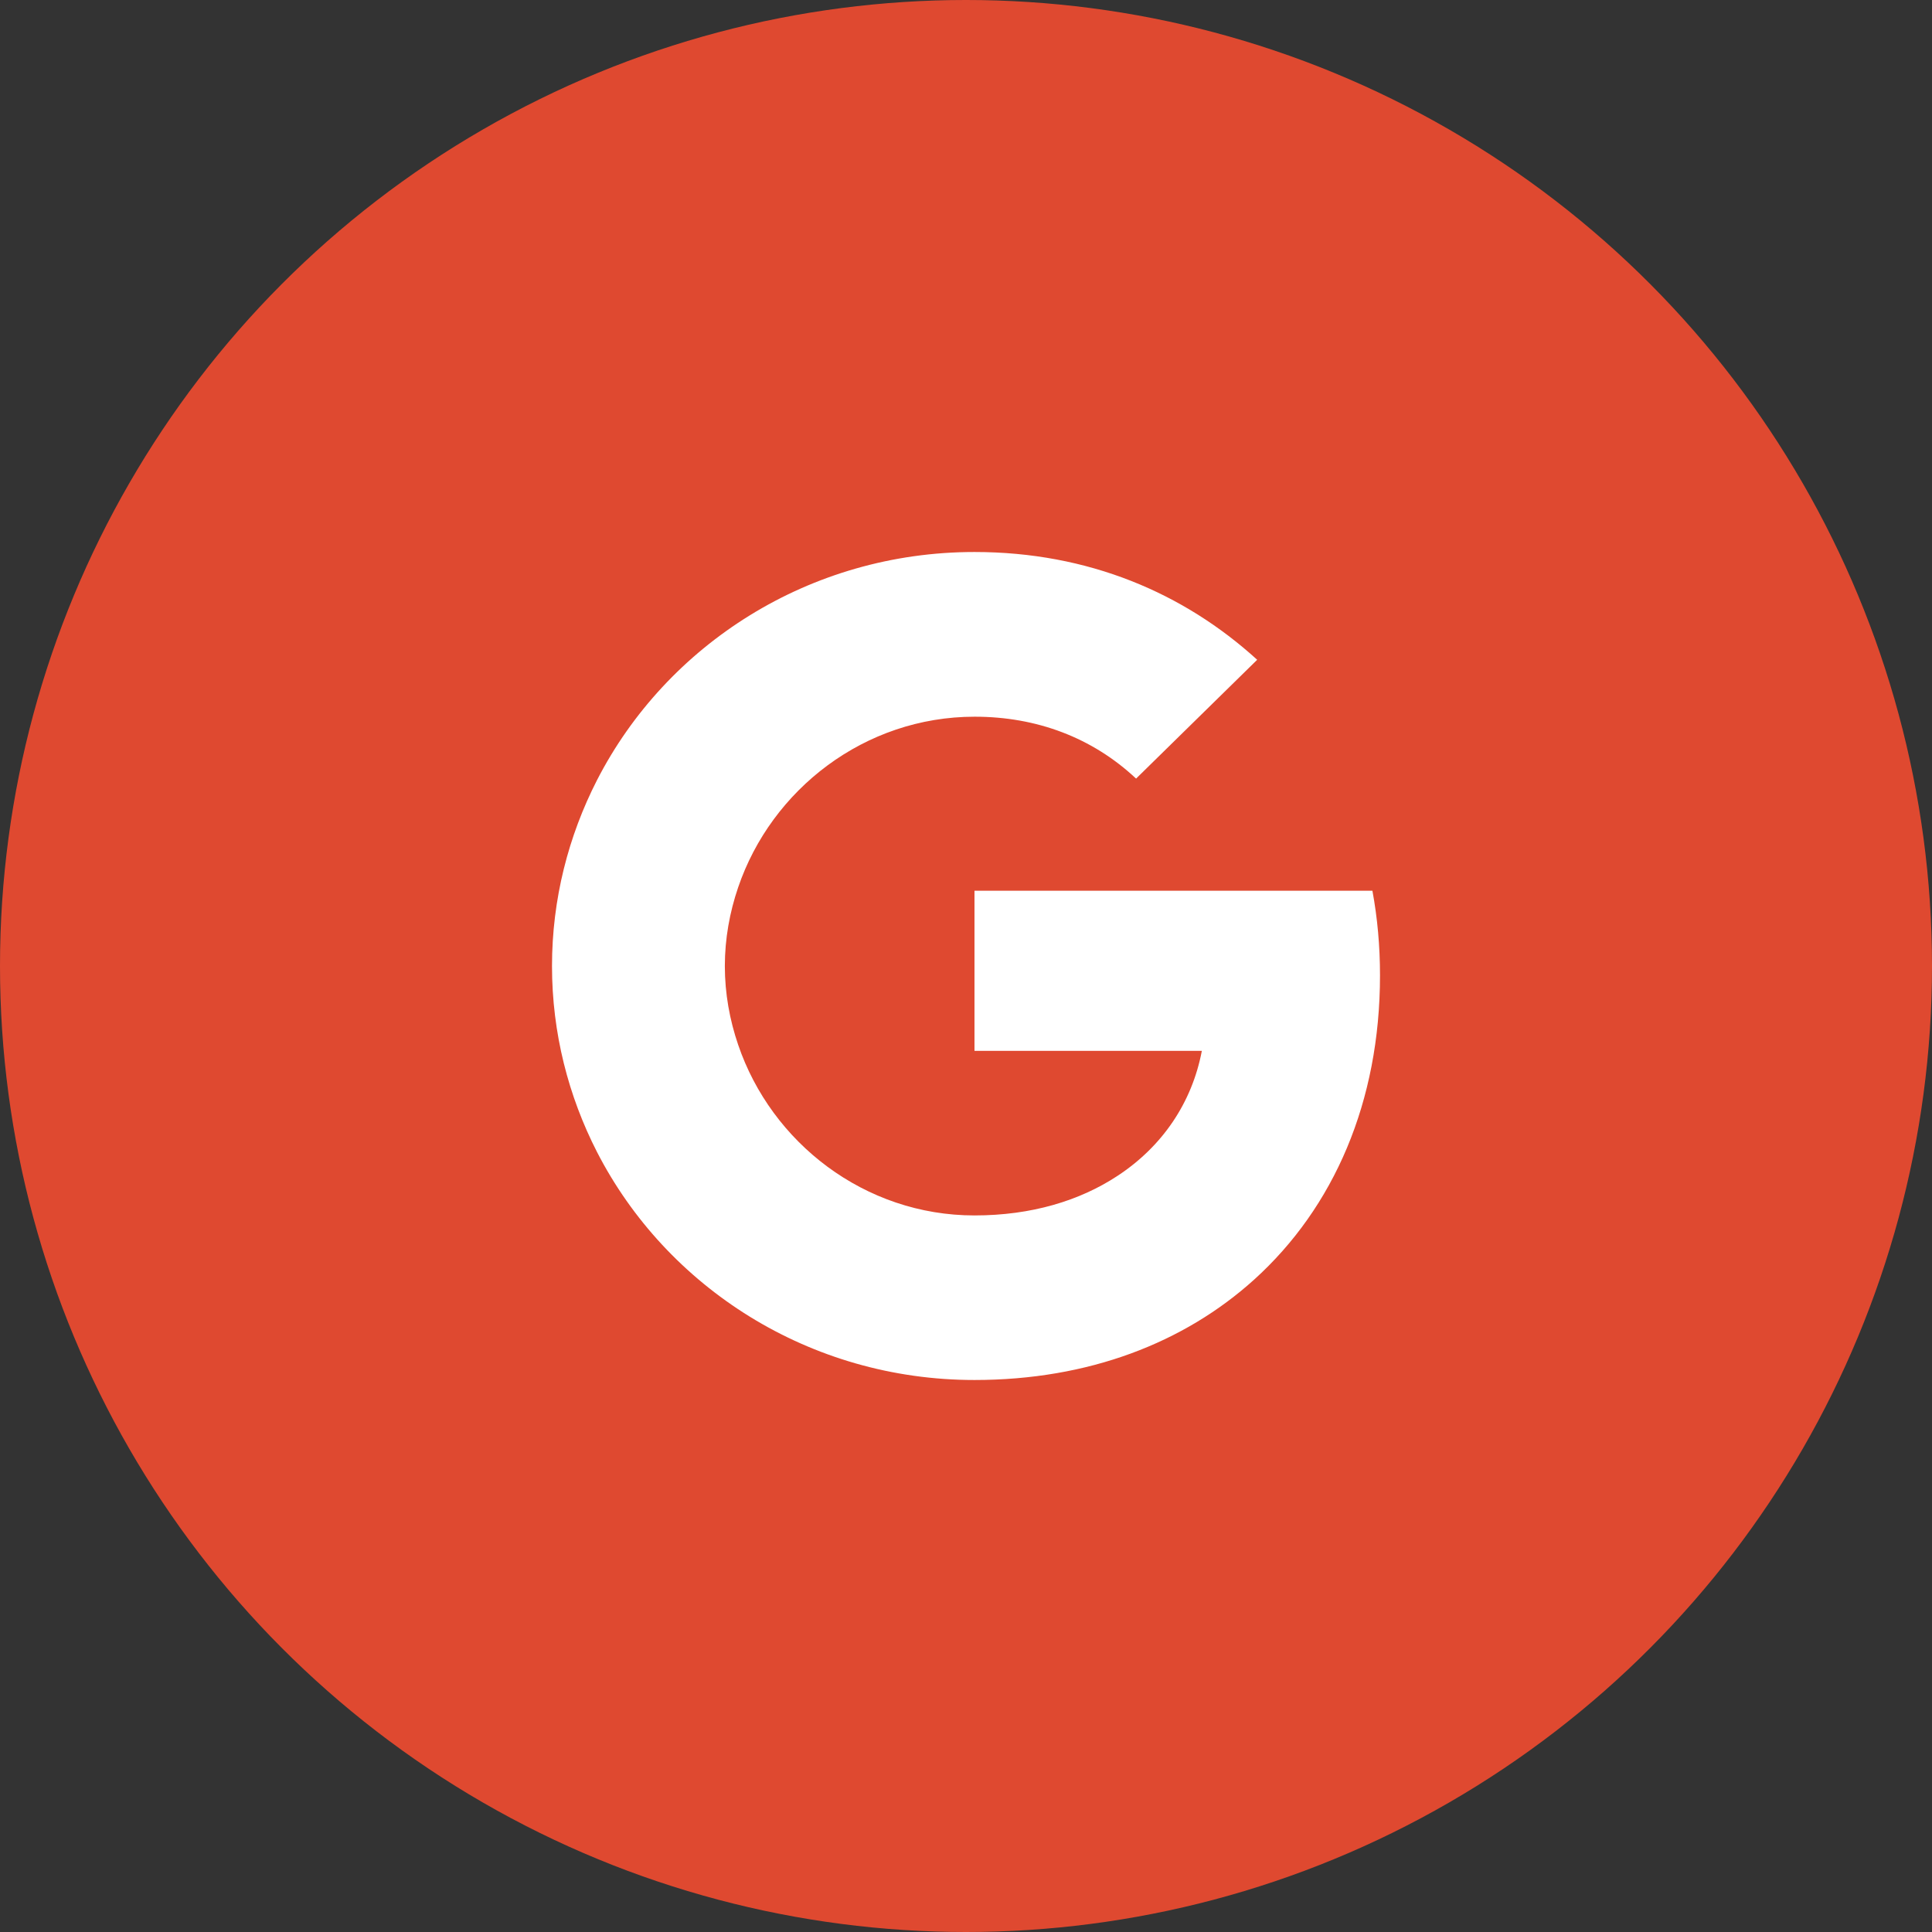 <?xml version="1.0" encoding="UTF-8"?>
<svg width="28px" height="28px" viewBox="0 0 28 28" version="1.1" xmlns="http://www.w3.org/2000/svg" xmlns:xlink="http://www.w3.org/1999/xlink">
   
    <rect x="0" y="0" width="28" height="28" fill="#333333" stroke="none"/>
   
    <desc>Created with Sketch.</desc>
    <g id="Google" stroke="none" stroke-width="1" fill="none" fill-rule="evenodd">
        <circle id="椭圆形" fill="#DF4930" cx="14" cy="14" r="14"></circle>
        <path d="M18.175,18.546 C17.16,19.462 15.775,20 14.123,20 C11.73,20 9.66,18.656 8.653,16.697 C8.238,15.887 8,14.971 8,14.001 C8,13.032 8.238,12.116 8.653,11.305 C9.66,9.344 11.73,8 14.123,8 C15.773,8 17.158,8.595 18.22,9.562 L16.465,11.284 C15.83,10.689 15.023,10.387 14.125,10.387 C12.53,10.387 11.18,11.443 10.698,12.86 C10.575,13.22 10.505,13.605 10.505,14.001 C10.505,14.398 10.575,14.782 10.698,15.142 C11.18,16.56 12.53,17.615 14.123,17.615 C14.948,17.615 15.648,17.402 16.195,17.042 C16.845,16.616 17.275,15.982 17.418,15.23 L14.123,15.23 L14.123,12.909 L19.89,12.909 C19.963,13.304 20,13.712 20,14.136 C20,15.965 19.333,17.5 18.175,18.546" id="路径" fill="#FFFFFF"></path>
    </g>
</svg>